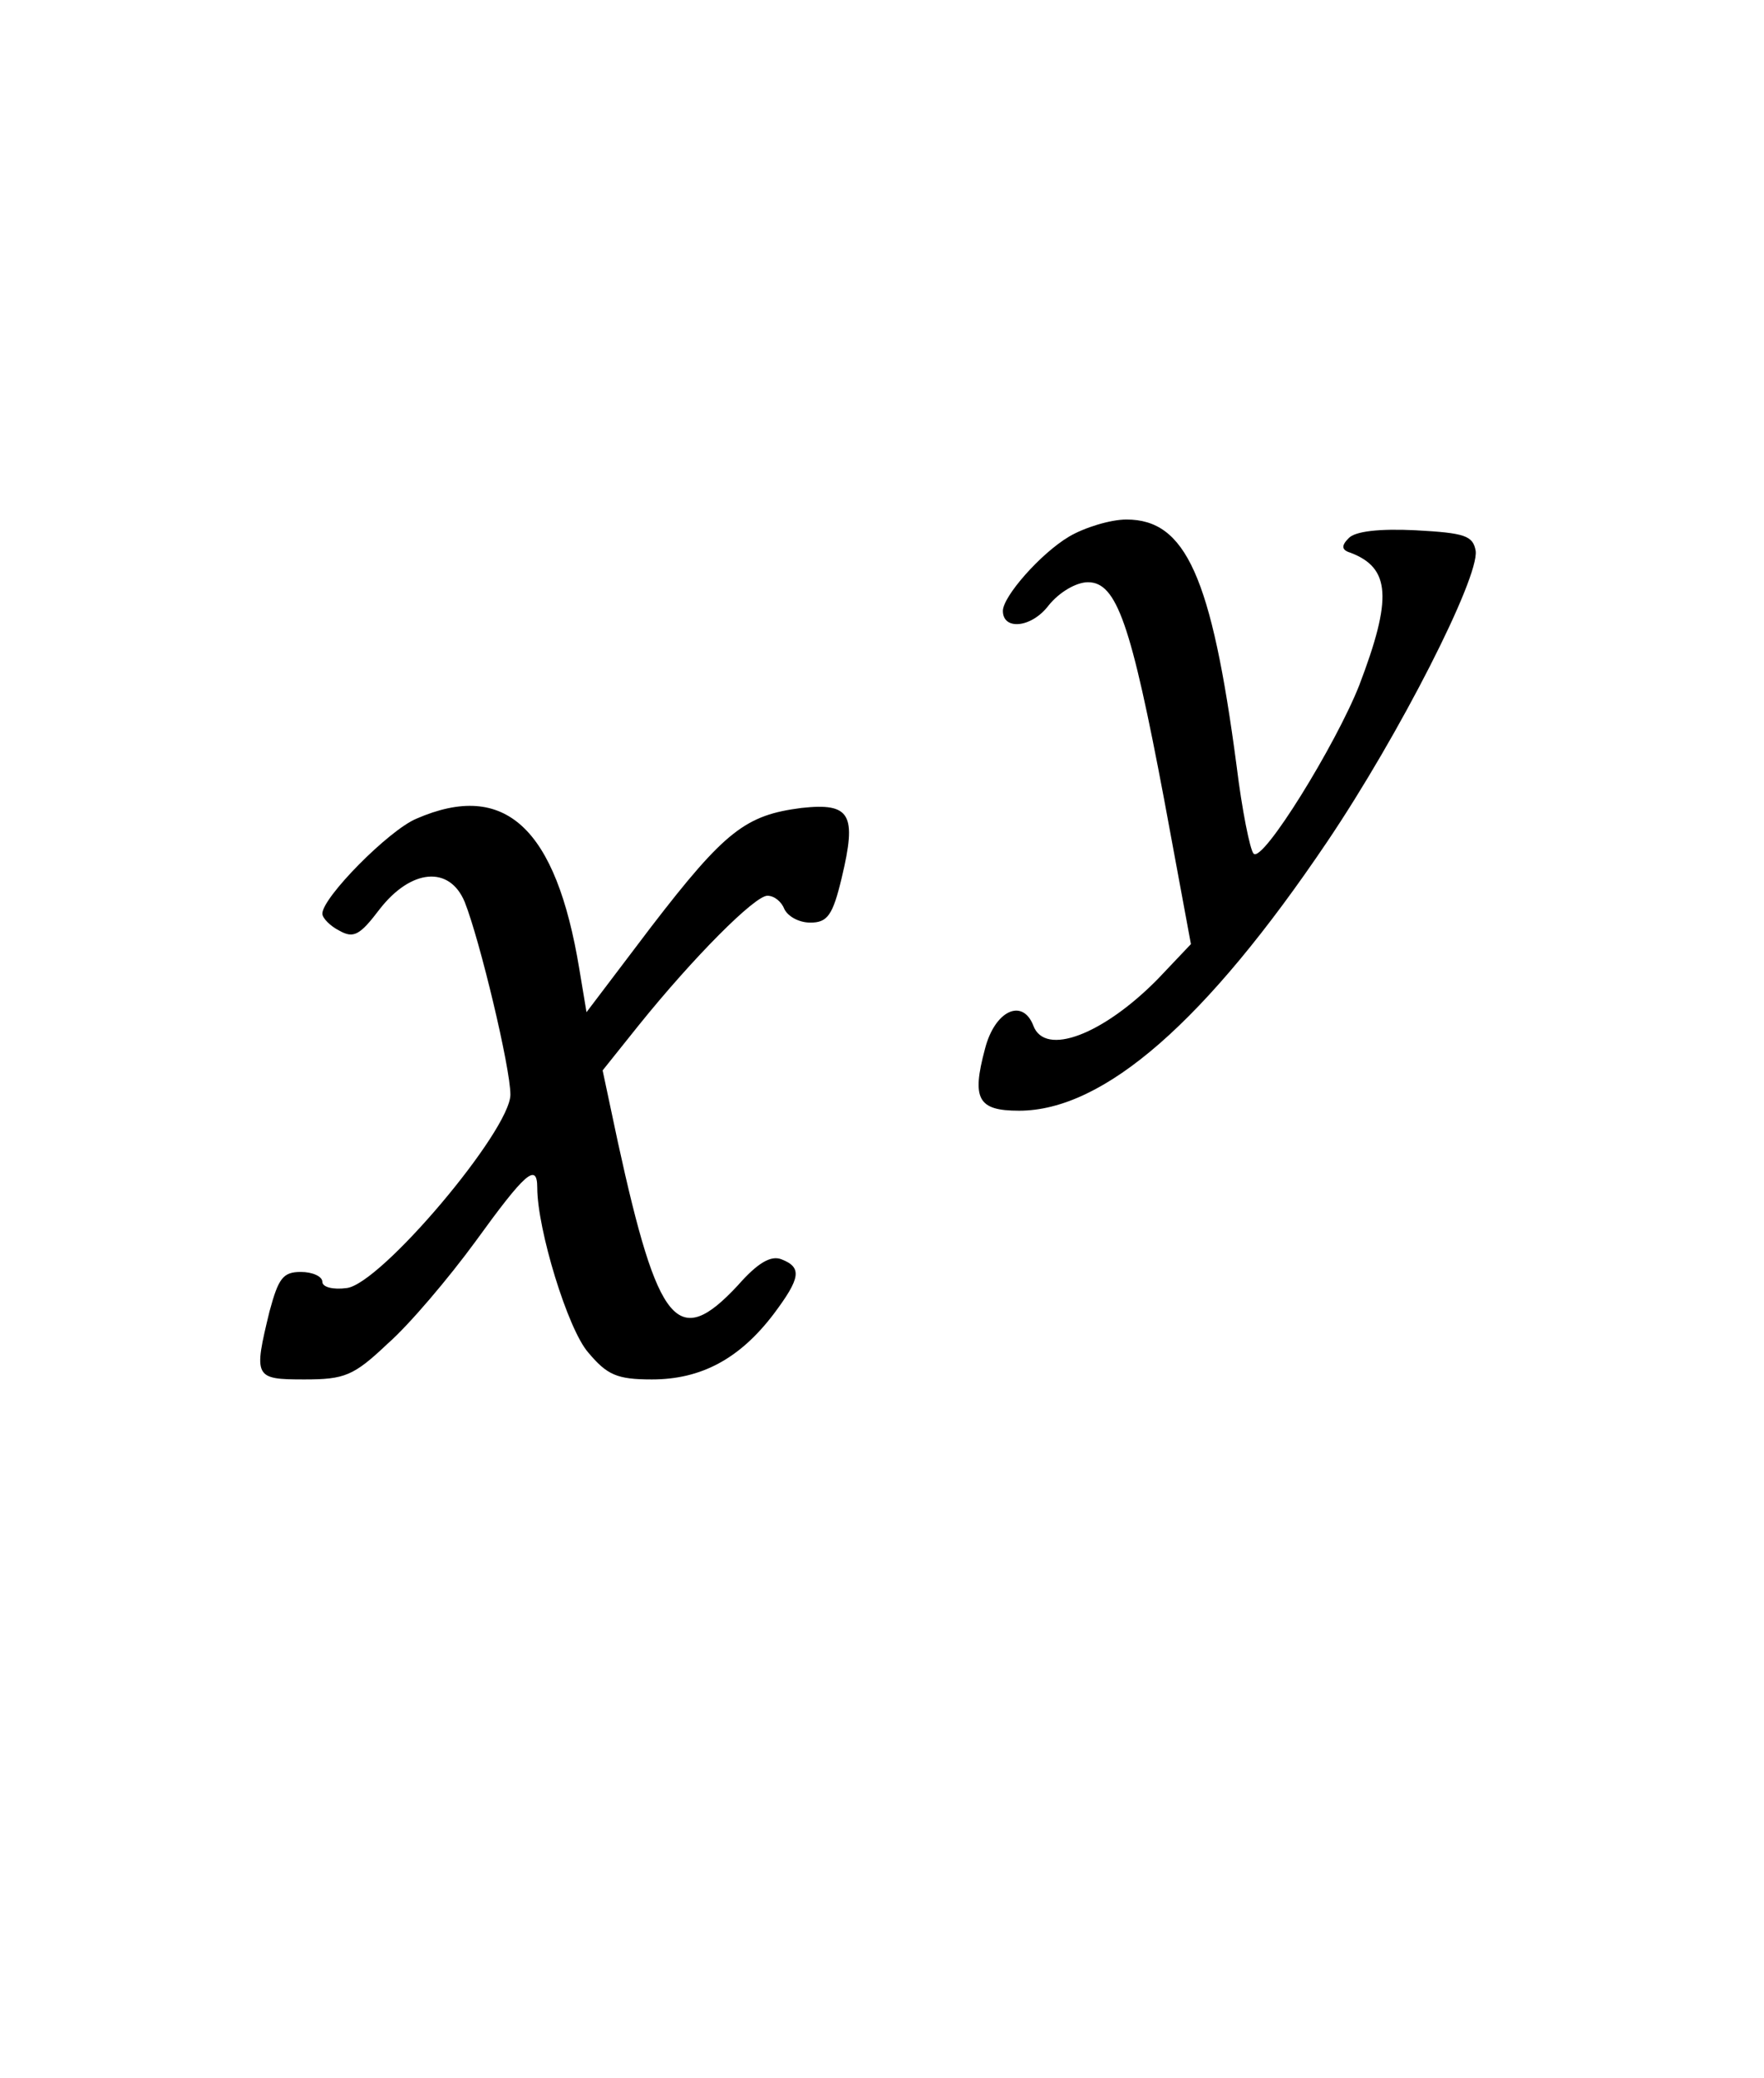 <?xml version="1.0" standalone="no"?>
<!DOCTYPE svg PUBLIC "-//W3C//DTD SVG 20010904//EN"
 "http://www.w3.org/TR/2001/REC-SVG-20010904/DTD/svg10.dtd">
<svg version="1.0" xmlns="http://www.w3.org/2000/svg"
 width="197pt" height="232pt" viewBox="0 0 197 232"
 preserveAspectRatio="xMidYMid meet">
<g transform="translate(0,232) scale(0.1,-0.1)"
fill="#000000" stroke="none">
<path d="M1194 1721 c-32 -19 -74 -67 -74 -83 0 -22 32 -19 51 6 12 15 31 26
44 26 32 0 48 -46 85 -242 l30 -162 -37 -39 c-61 -62 -126 -87 -139 -52 -12
31 -43 17 -54 -26 -15 -56 -8 -69 38 -69 95 0 209 100 344 300 81 120 170 295
166 325 -3 17 -12 20 -67 23 -40 2 -68 -1 -75 -9 -8 -8 -8 -13 2 -16 45 -17
47 -51 10 -148 -26 -66 -108 -199 -118 -188 -4 4 -13 49 -19 98 -28 212 -57
275 -123 275 -18 0 -47 -9 -64 -19z"/>
<path d="M465 1406 c-31 -13 -105 -88 -105 -106 0 -5 9 -14 19 -19 16 -9 23
-5 45 24 35 45 78 49 95 8 17 -43 51 -185 51 -215 0 -40 -145 -212 -183 -216
-15 -2 -27 1 -27 7 0 6 -11 11 -24 11 -20 0 -25 -7 -35 -44 -18 -74 -17 -76
39 -76 45 0 55 4 93 40 24 21 68 73 98 114 55 76 69 89 69 60 0 -46 34 -158
57 -184 21 -25 32 -30 71 -30 55 0 98 23 136 73 30 40 32 52 9 61 -12 5 -27
-4 -49 -29 -67 -72 -89 -46 -134 160 l-17 80 40 50 c62 77 130 145 144 145 8
0 16 -7 19 -15 4 -8 16 -15 29 -15 19 0 25 8 35 50 17 71 10 84 -45 78 -62 -8
-85 -25 -168 -133 l-72 -95 -8 48 c-26 158 -83 211 -182 168z"/>
</g>
</svg>
